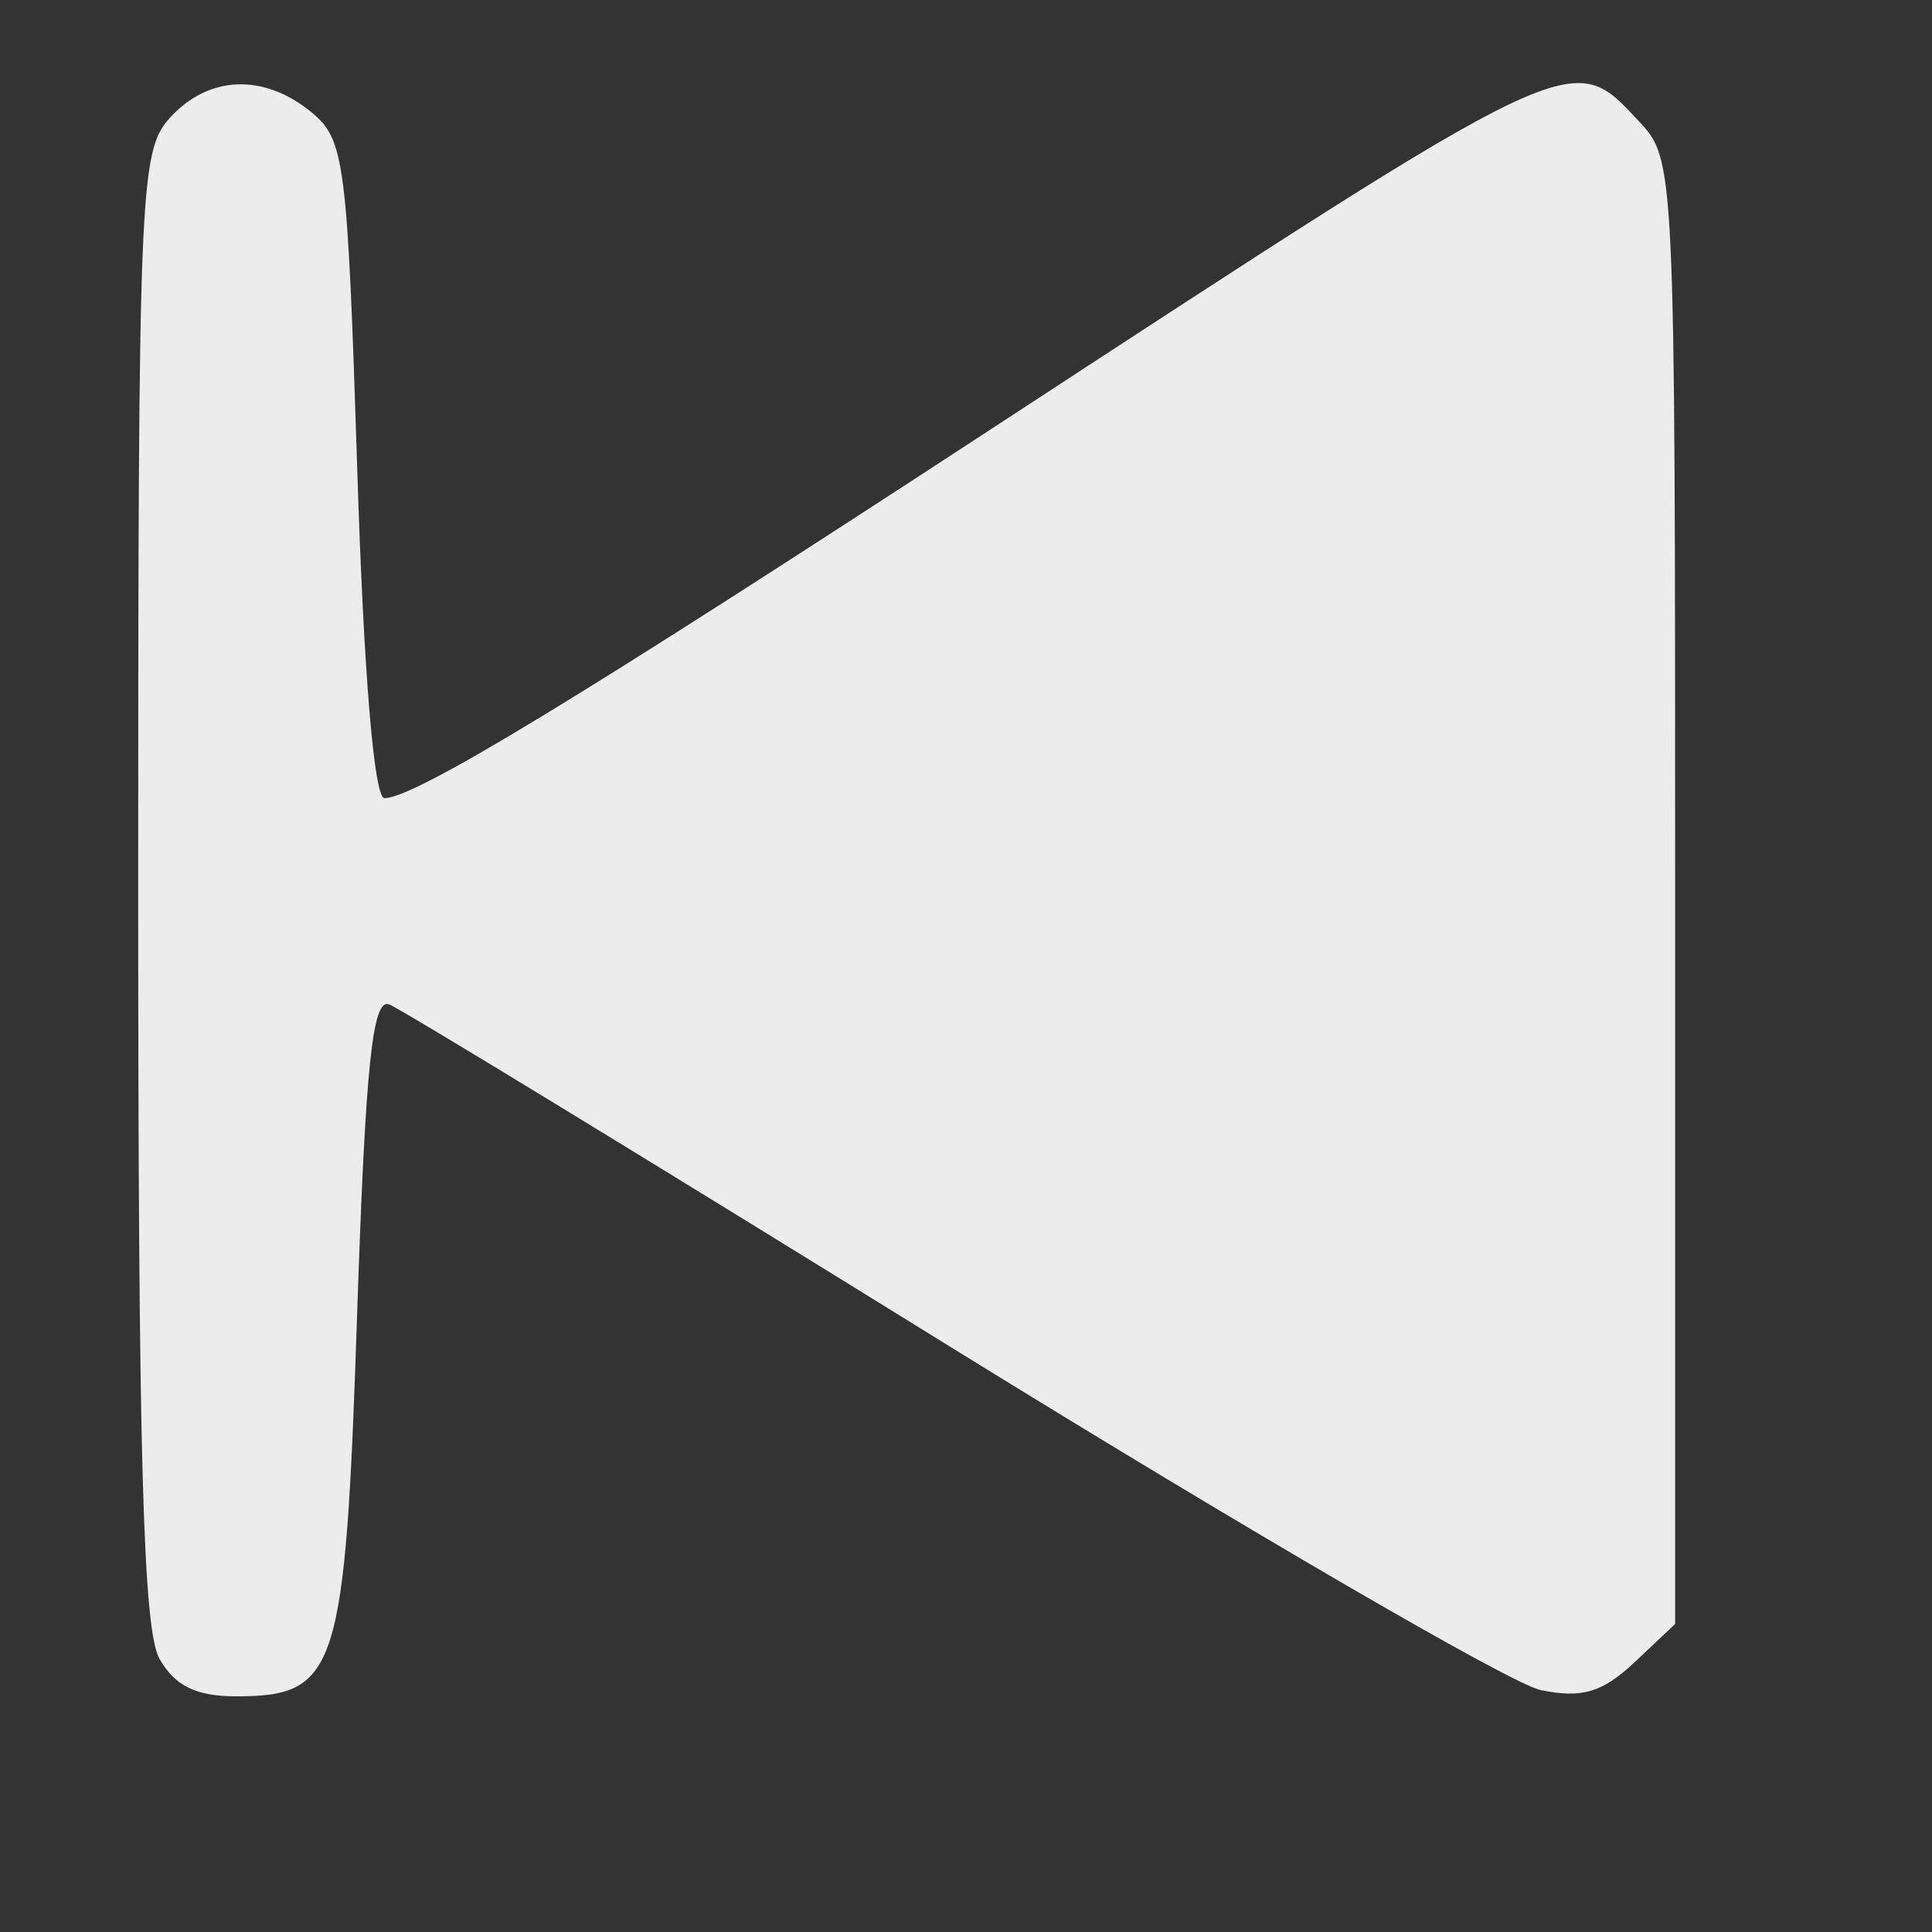 <?xml version="1.0" encoding="UTF-8" standalone="no"?>
<svg
   xmlns:dc="http://purl.org/dc/elements/1.1/"
   xmlns:cc="http://creativecommons.org/ns#"
   xmlns:rdf="http://www.w3.org/1999/02/22-rdf-syntax-ns#"
   xmlns:svg="http://www.w3.org/2000/svg"
   xmlns="http://www.w3.org/2000/svg"
   xmlns:sodipodi="http://sodipodi.sourceforge.net/DTD/sodipodi-0.dtd"
   xmlns:inkscape="http://www.inkscape.org/namespaces/inkscape"
   width="40"
   height="40"
   viewBox="0 0 10.583 10.583"
   version="1.1"
   id="svg8"
   inkscape:version="1.0.2-2 (e86c870879, 2021-01-15)"
   sodipodi:docname="Back.svg">
  <rect x="0" y="0" width="10.583" height="10.583" fill="#333333" stroke="none"/>
  <defs
     id="defs2" />
  <sodipodi:namedview
     id="base"
     pagecolor="#ffffff"
     bordercolor="#666666"
     borderopacity="1.0"
     inkscape:pageopacity="0.0"
     inkscape:pageshadow="2"
     inkscape:zoom="12.132476"
     inkscape:cx="-1.1069203"
     inkscape:cy="8.6690574"
     inkscape:document-units="mm"
     inkscape:current-layer="layer1"
     inkscape:document-rotation="0"
     showgrid="false"
     units="px"
     inkscape:window-width="3840"
     inkscape:window-height="2066"
     inkscape:window-x="-11"
     inkscape:window-y="-11"
     inkscape:window-maximized="1" />
  <g
     inkscape:label="Capa 1"
     inkscape:groupmode="layer"
     id="layer1">
    <path
       style="fill:#ececec;fill-opacity:1;stroke:none;stroke-width:0.265"
       d="M 0.874,9.087 C 0.783,8.928 0.757,7.969 0.757,4.86 c 0,-3.827 0.008,-4.031 0.173,-4.214 0.211,-0.233 0.514,-0.246 0.775,-0.032 0.183,0.15 0.198,0.266 0.252,1.959 0.035,1.114 0.092,1.799 0.149,1.799 0.166,0 1.063,-0.545 3.287,-1.998 C 8.656,0.242 8.605,0.266 8.978,0.665 9.175,0.875 9.176,0.894 9.176,4.885 V 8.896 L 8.953,9.106 C 8.777,9.271 8.667,9.304 8.44,9.258 8.281,9.226 6.823,8.378 5.2,7.374 3.577,6.369 2.197,5.527 2.132,5.502 2.04,5.466 2.002,5.832 1.956,7.206 1.891,9.159 1.848,9.292 1.292,9.292 c -0.217,0 -0.334,-0.057 -0.418,-0.205 z"
       id="path1422" />
  </g>
</svg>

